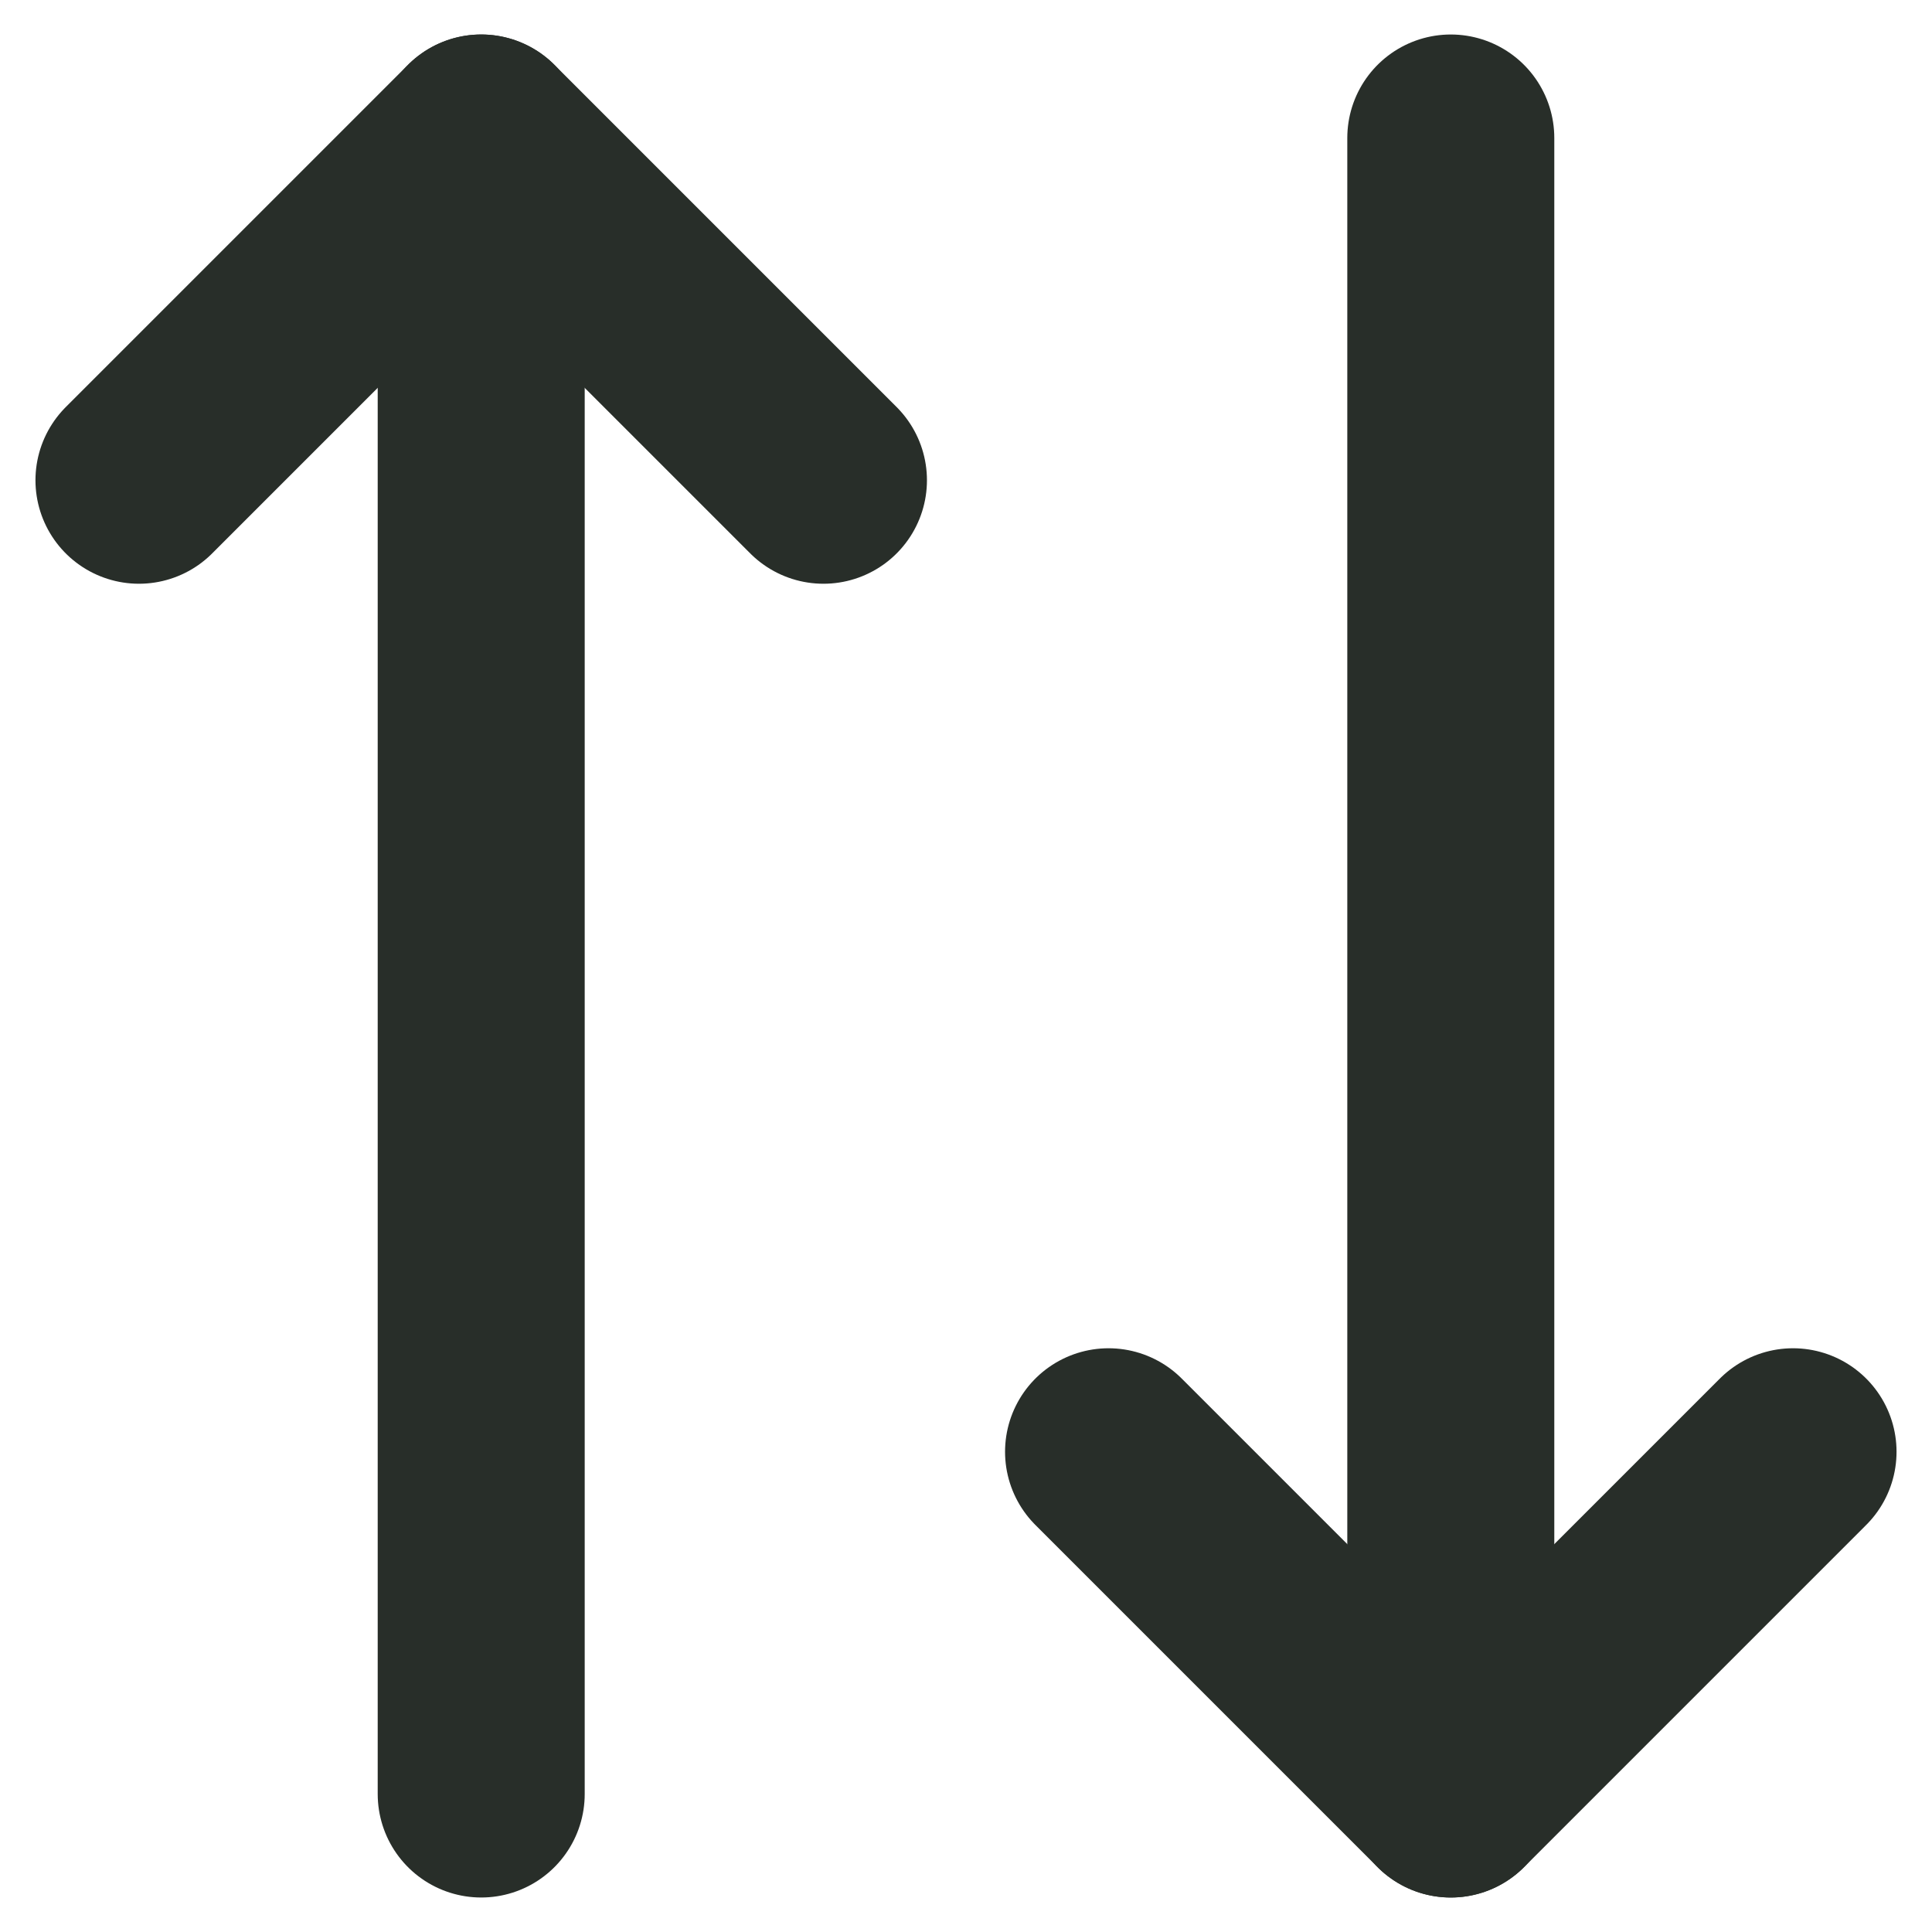 <svg width="14" height="14" viewBox="0 0 14 14" fill="none" xmlns="http://www.w3.org/2000/svg">
<path d="M5.967 3.48L3.487 1L1.007 3.48" stroke="#282E29" stroke-width="1.5" stroke-linecap="round" stroke-linejoin="round"/>
<path d="M3.487 13V1" stroke="#282E29" stroke-width="1.5" stroke-linecap="round" stroke-linejoin="round"/>
<path d="M8.033 10.52L10.513 13L12.993 10.52" stroke="#282E29" stroke-width="1.5" stroke-linecap="round" stroke-linejoin="round"/>
<path d="M10.513 1V13" stroke="#282E29" stroke-width="1.5" stroke-linecap="round" stroke-linejoin="round"/>
</svg>
